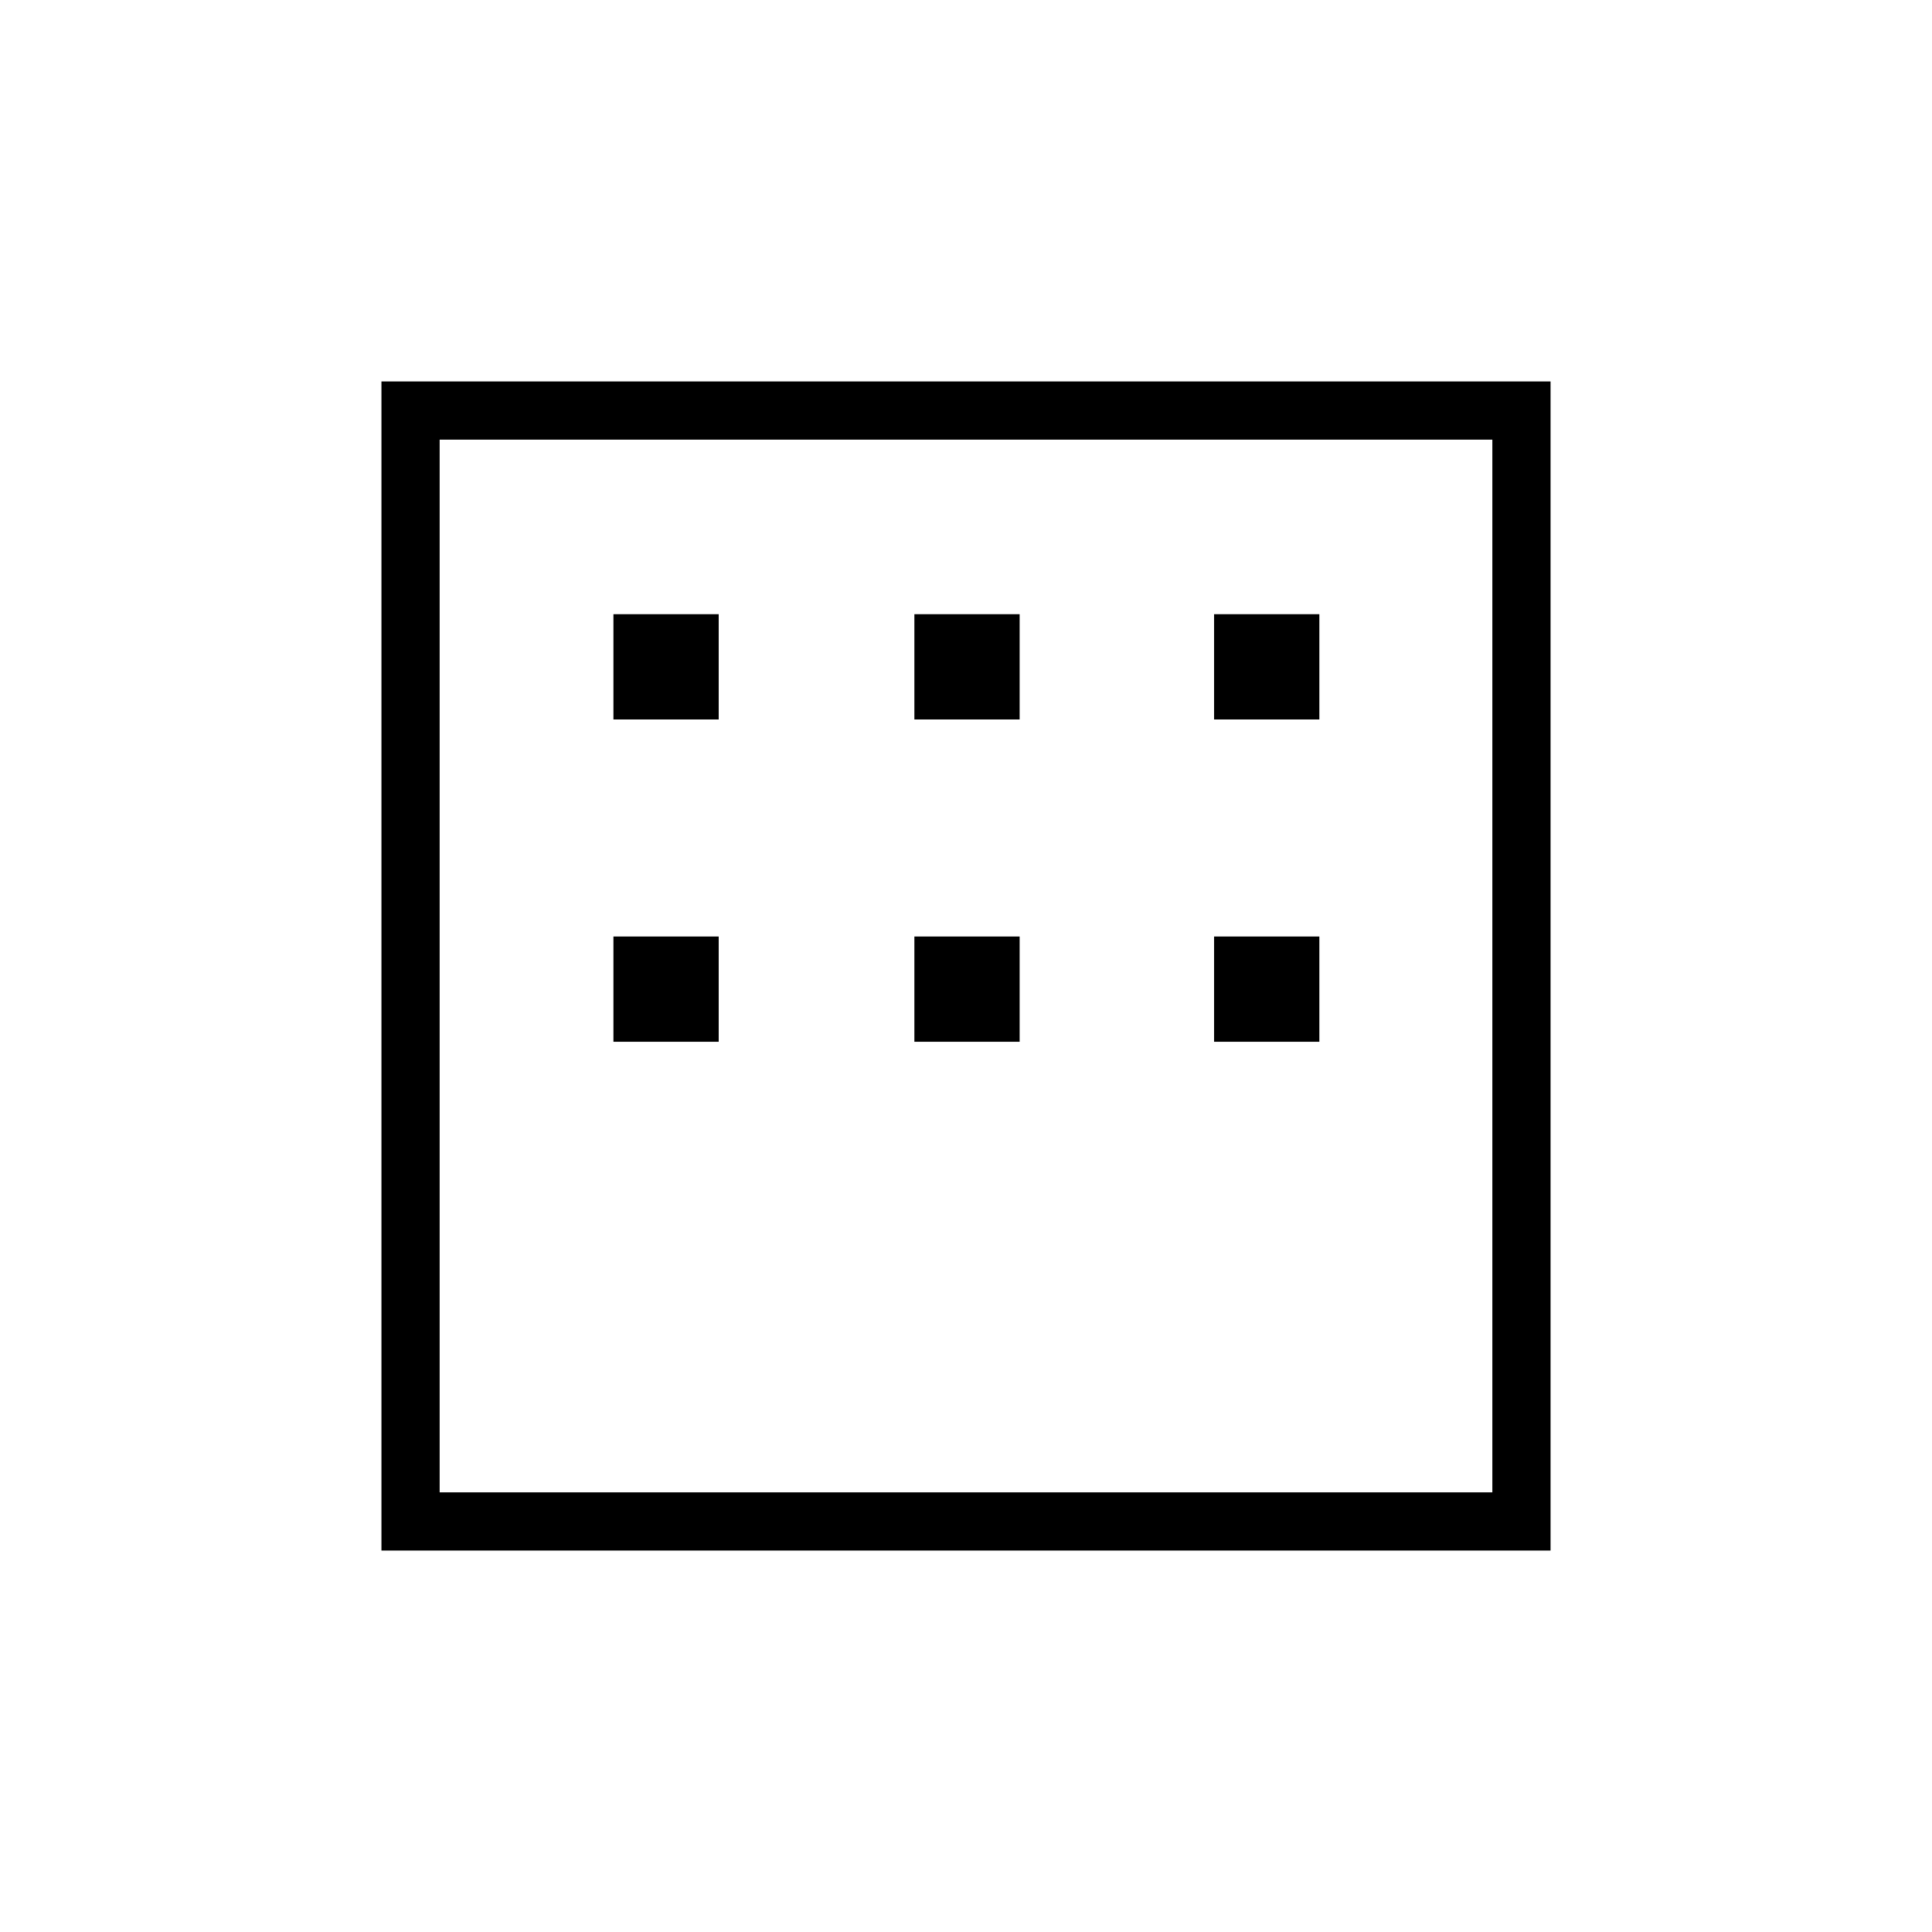 <svg xmlns="http://www.w3.org/2000/svg" height="20" viewBox="0 -960 960 960" width="20"><path d="M189.54-189.54v-580.92h580.92v580.92H189.54Zm28.92-28.92h523.08v-523.08H218.46v523.08Zm0 0v-523.08 523.08Zm86.35-384.04v-52.31h52.31v52.31h-52.31Zm149.54 0v-52.31h52.3v52.31h-52.3Zm148.92 0v-52.31h52.31v52.31h-52.31ZM304.81-442.35v-52.3h52.31v52.3h-52.31Zm149.54 0v-52.3h52.3v52.3h-52.3Zm148.92 0v-52.3h52.31v52.3h-52.31Z"/></svg>